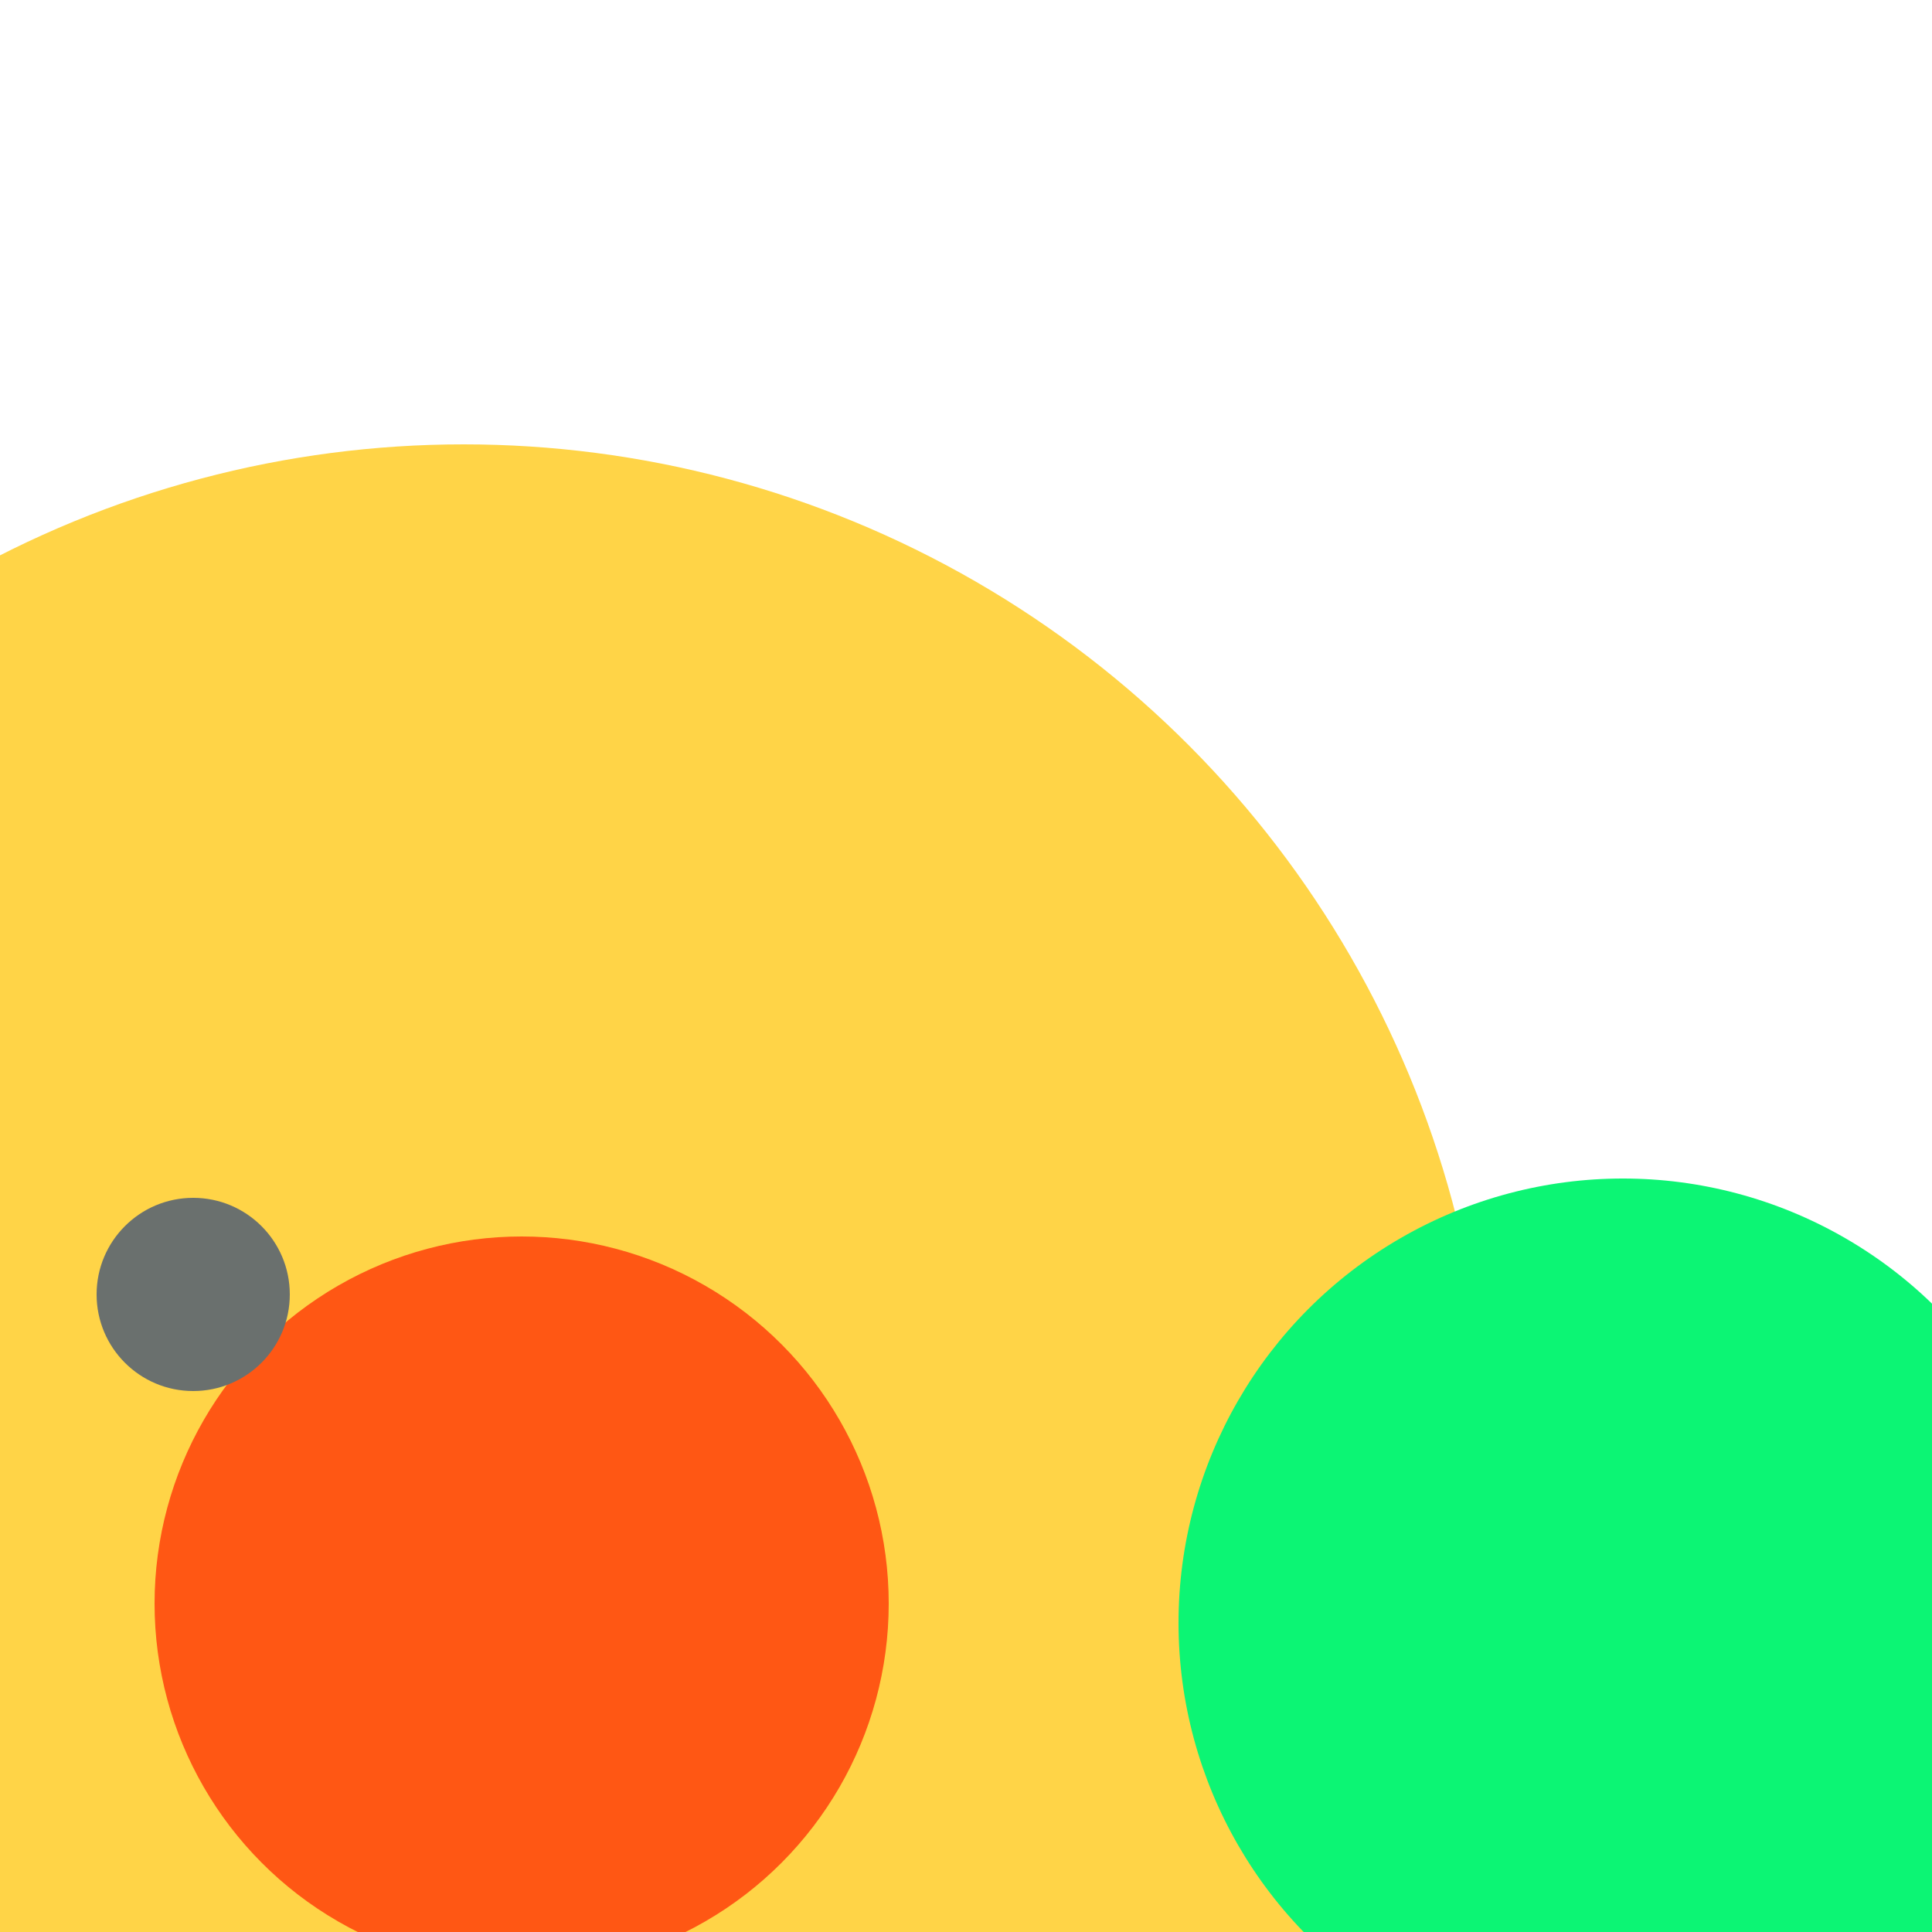 <svg xmlns="http://www.w3.org/2000/svg" preserveAspectRatio="xMinYMin meet" viewBox="0 0 777 777"><defs><filter id="f0" width="300%" height="300%" x="-100%" y="-100%"><feGaussianBlur in="SourceGraphic" stdDeviation="388"/></filter><filter id="f1" width="300%" height="300%" x="-100%" y="-100%"><feGaussianBlur in="SourceGraphic" stdDeviation="700"/></filter></defs><rect width="100%" height="100%" fill="#fff" /><circle cx="24%" cy="76%" r="53%" filter="url(#f1)" fill="#ffd447"></circle><circle cx="27%" cy="83%" r="19%" filter="url(#f1)" fill="#ff5714"></circle><circle cx="10%" cy="67%" r="5%" filter="url(#f0)" fill="#6a706e"></circle><circle cx="84%" cy="84%" r="23%" filter="url(#f0)" fill="#0cf574"></circle></svg>